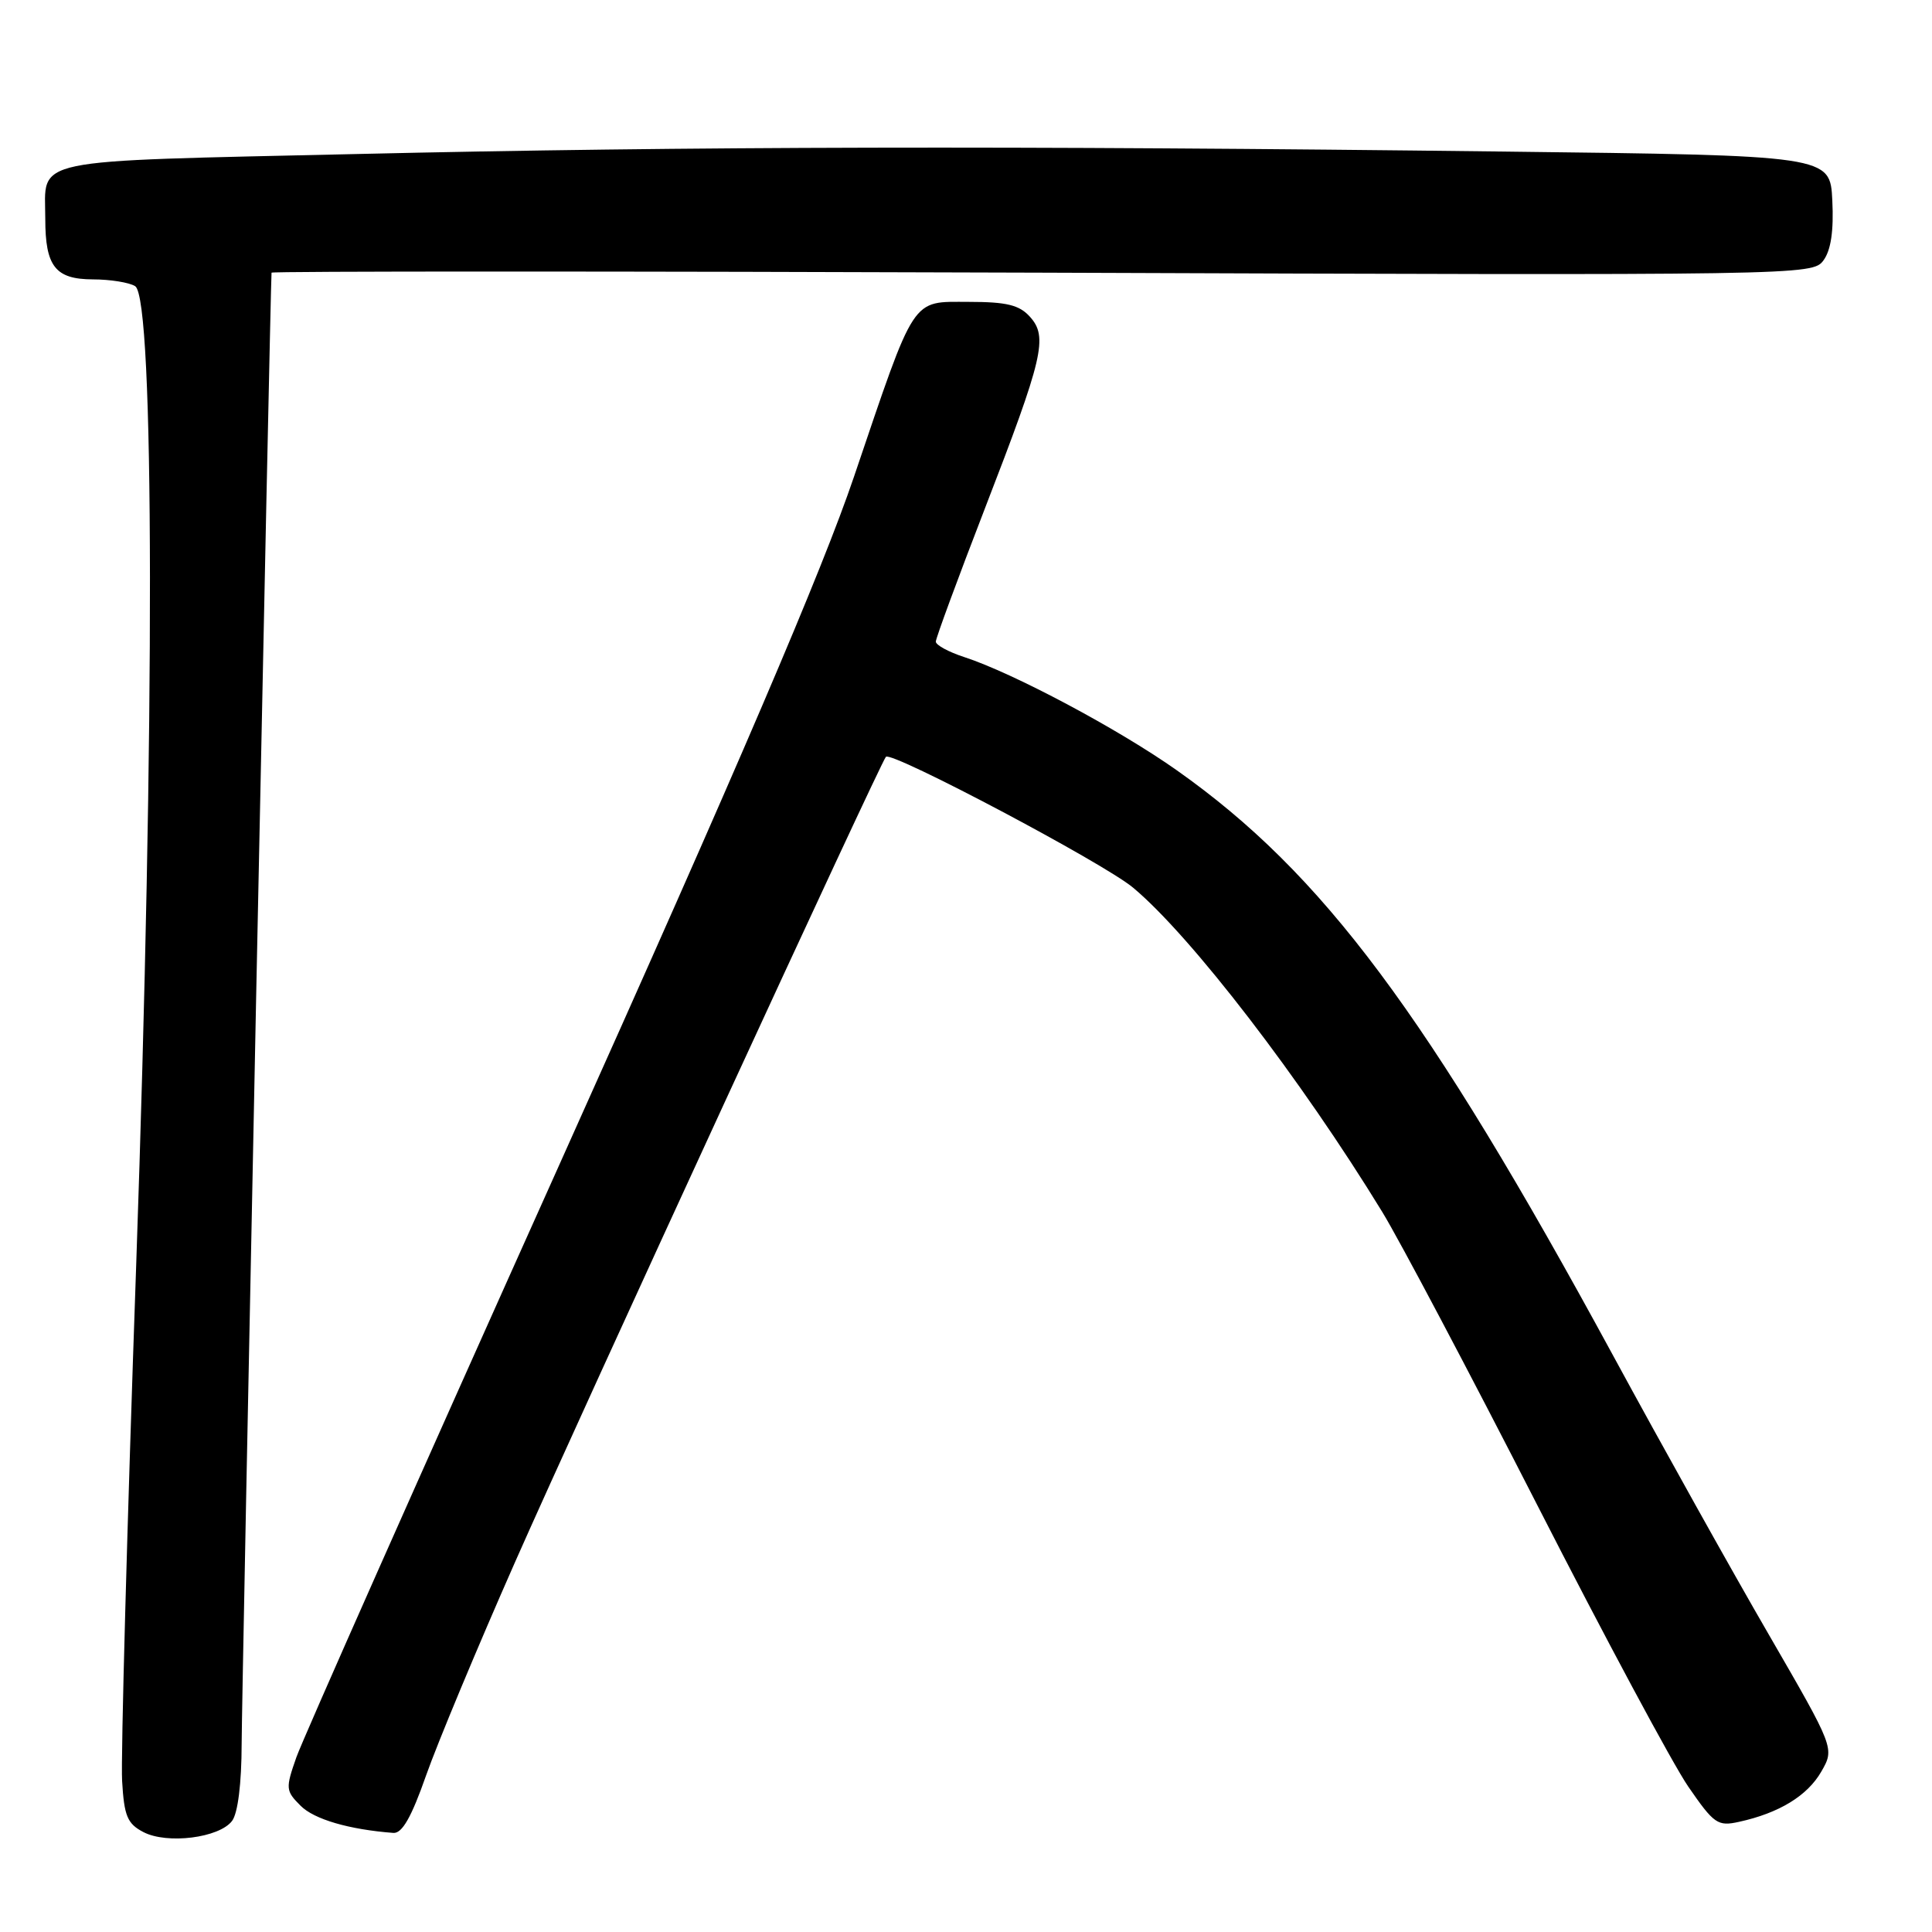 <?xml version="1.0" encoding="UTF-8" standalone="no"?>
<!DOCTYPE svg PUBLIC "-//W3C//DTD SVG 1.1//EN" "http://www.w3.org/Graphics/SVG/1.1/DTD/svg11.dtd" >
<svg xmlns="http://www.w3.org/2000/svg" xmlns:xlink="http://www.w3.org/1999/xlink" version="1.1" viewBox="0 0 256 256">
 <g >
 <path fill="currentColor"
d=" M 30.75 241.28 C 31.52 240.26 32.01 236.33 32.02 231.06 C 32.03 224.82 35.81 38.64 35.98 36.13 C 35.99 35.93 81.94 35.93 138.08 36.13 C 239.18 36.50 240.17 36.48 241.62 34.50 C 242.61 33.15 242.99 30.59 242.79 26.55 C 242.50 20.60 242.50 20.60 199.00 20.08 C 134.51 19.30 91.14 19.39 47.20 20.41 C 3.13 21.42 6.00 20.82 6.00 29.00 C 6.00 35.30 7.33 37.00 12.29 37.02 C 14.60 37.02 17.13 37.43 17.91 37.92 C 20.47 39.55 20.53 95.96 18.05 167.50 C 16.84 202.15 16.00 232.96 16.18 235.98 C 16.45 240.64 16.87 241.65 19.00 242.76 C 22.15 244.40 29.05 243.53 30.75 241.28 Z  M 56.46 235.25 C 57.96 230.99 63.26 218.28 68.24 207.00 C 77.26 186.60 116.69 100.98 117.39 100.28 C 118.16 99.50 146.26 114.37 150.14 117.62 C 157.83 124.04 172.42 143.03 183.17 160.61 C 185.48 164.40 194.72 181.87 203.70 199.44 C 212.67 217.00 221.67 233.78 223.70 236.73 C 227.12 241.69 227.60 242.03 230.44 241.40 C 235.74 240.24 239.49 237.95 241.33 234.75 C 243.10 231.67 243.10 231.67 234.37 216.58 C 229.56 208.29 220.25 191.60 213.68 179.50 C 189.09 134.24 175.27 115.72 155.95 102.08 C 148.20 96.60 134.22 89.16 127.75 87.06 C 125.69 86.39 124.00 85.47 124.00 85.02 C 124.00 84.57 126.92 76.64 130.49 67.41 C 138.27 47.30 138.89 44.64 136.46 41.96 C 135.06 40.41 133.38 40.00 128.37 40.00 C 120.67 40.00 121.38 38.92 113.16 63.16 C 108.94 75.61 97.91 101.36 74.04 154.50 C 55.76 195.20 40.11 230.46 39.27 232.85 C 37.82 236.99 37.85 237.29 39.83 239.27 C 41.62 241.07 46.24 242.42 52.12 242.87 C 53.28 242.96 54.52 240.79 56.46 235.25 Z "/>
</g>
</svg>